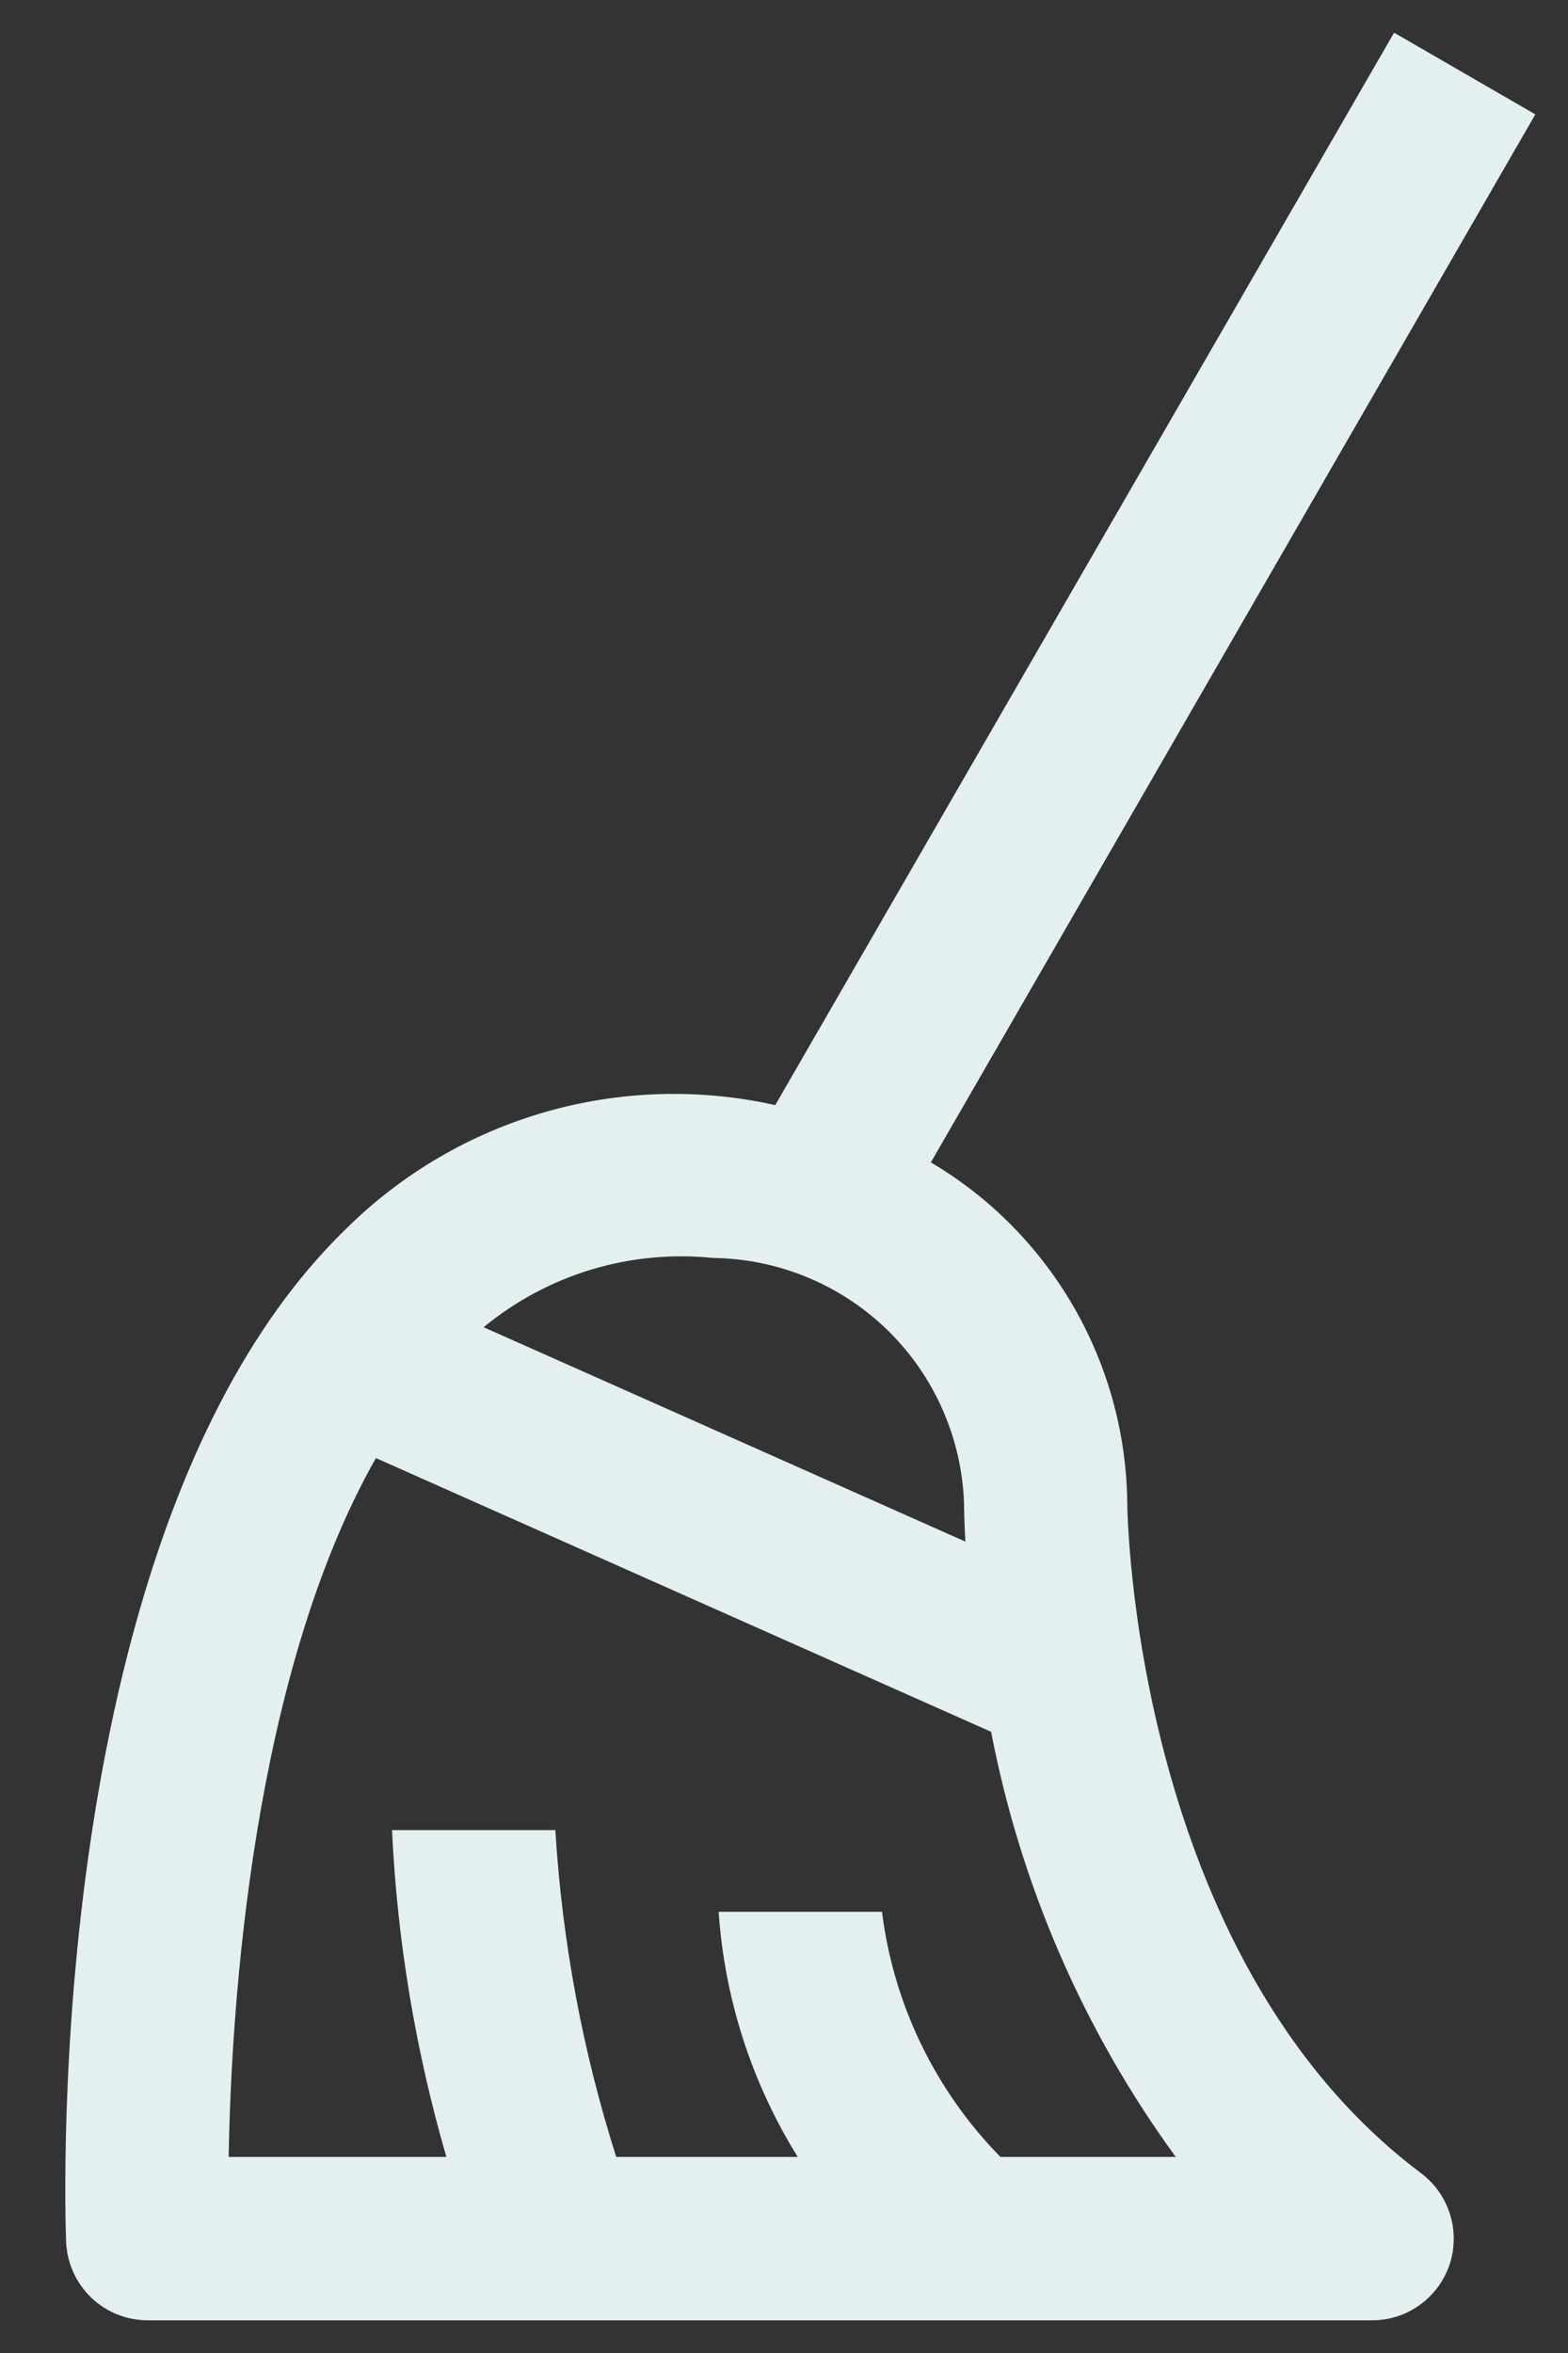 <svg width="12" height="18" viewBox="0 0 12 18" fill="none" xmlns="http://www.w3.org/2000/svg">
<rect x="0" y="0" width="12" height="18" fill="#333333" stroke="none"/>
<path d="M8.627 11.5C8.622 10.973 8.481 10.456 8.218 9.999C7.955 9.542 7.578 9.16 7.124 8.892L11.75 0.875L10.669 0.25L5.933 8.454C5.352 8.324 4.747 8.342 4.175 8.506C3.603 8.67 3.08 8.975 2.656 9.393C0.316 11.65 0.498 16.926 0.506 17.15C0.513 17.311 0.581 17.464 0.698 17.576C0.814 17.688 0.97 17.75 1.131 17.75H10.501C10.632 17.75 10.76 17.709 10.866 17.632C10.973 17.555 11.052 17.447 11.094 17.323C11.135 17.198 11.136 17.064 11.097 16.939C11.058 16.813 10.981 16.704 10.876 16.625C8.663 14.965 8.627 11.534 8.627 11.5ZM5.456 9.623C5.956 9.629 6.435 9.827 6.793 10.176C7.151 10.526 7.36 11 7.378 11.5C7.378 11.524 7.379 11.63 7.388 11.793L3.701 10.153C3.944 9.953 4.224 9.803 4.525 9.712C4.827 9.621 5.143 9.591 5.456 9.623ZM7.656 16.5C7.157 15.991 6.838 15.332 6.75 14.625H5.5C5.545 15.29 5.753 15.934 6.105 16.5H4.716C4.458 15.689 4.302 14.849 4.25 14H3C3.04 14.847 3.18 15.686 3.416 16.5H1.75C1.769 15.352 1.931 12.818 2.877 11.154L7.585 13.248C7.811 14.423 8.293 15.533 8.998 16.5H7.656Z" fill="#E4F0F0"/>
</svg>
